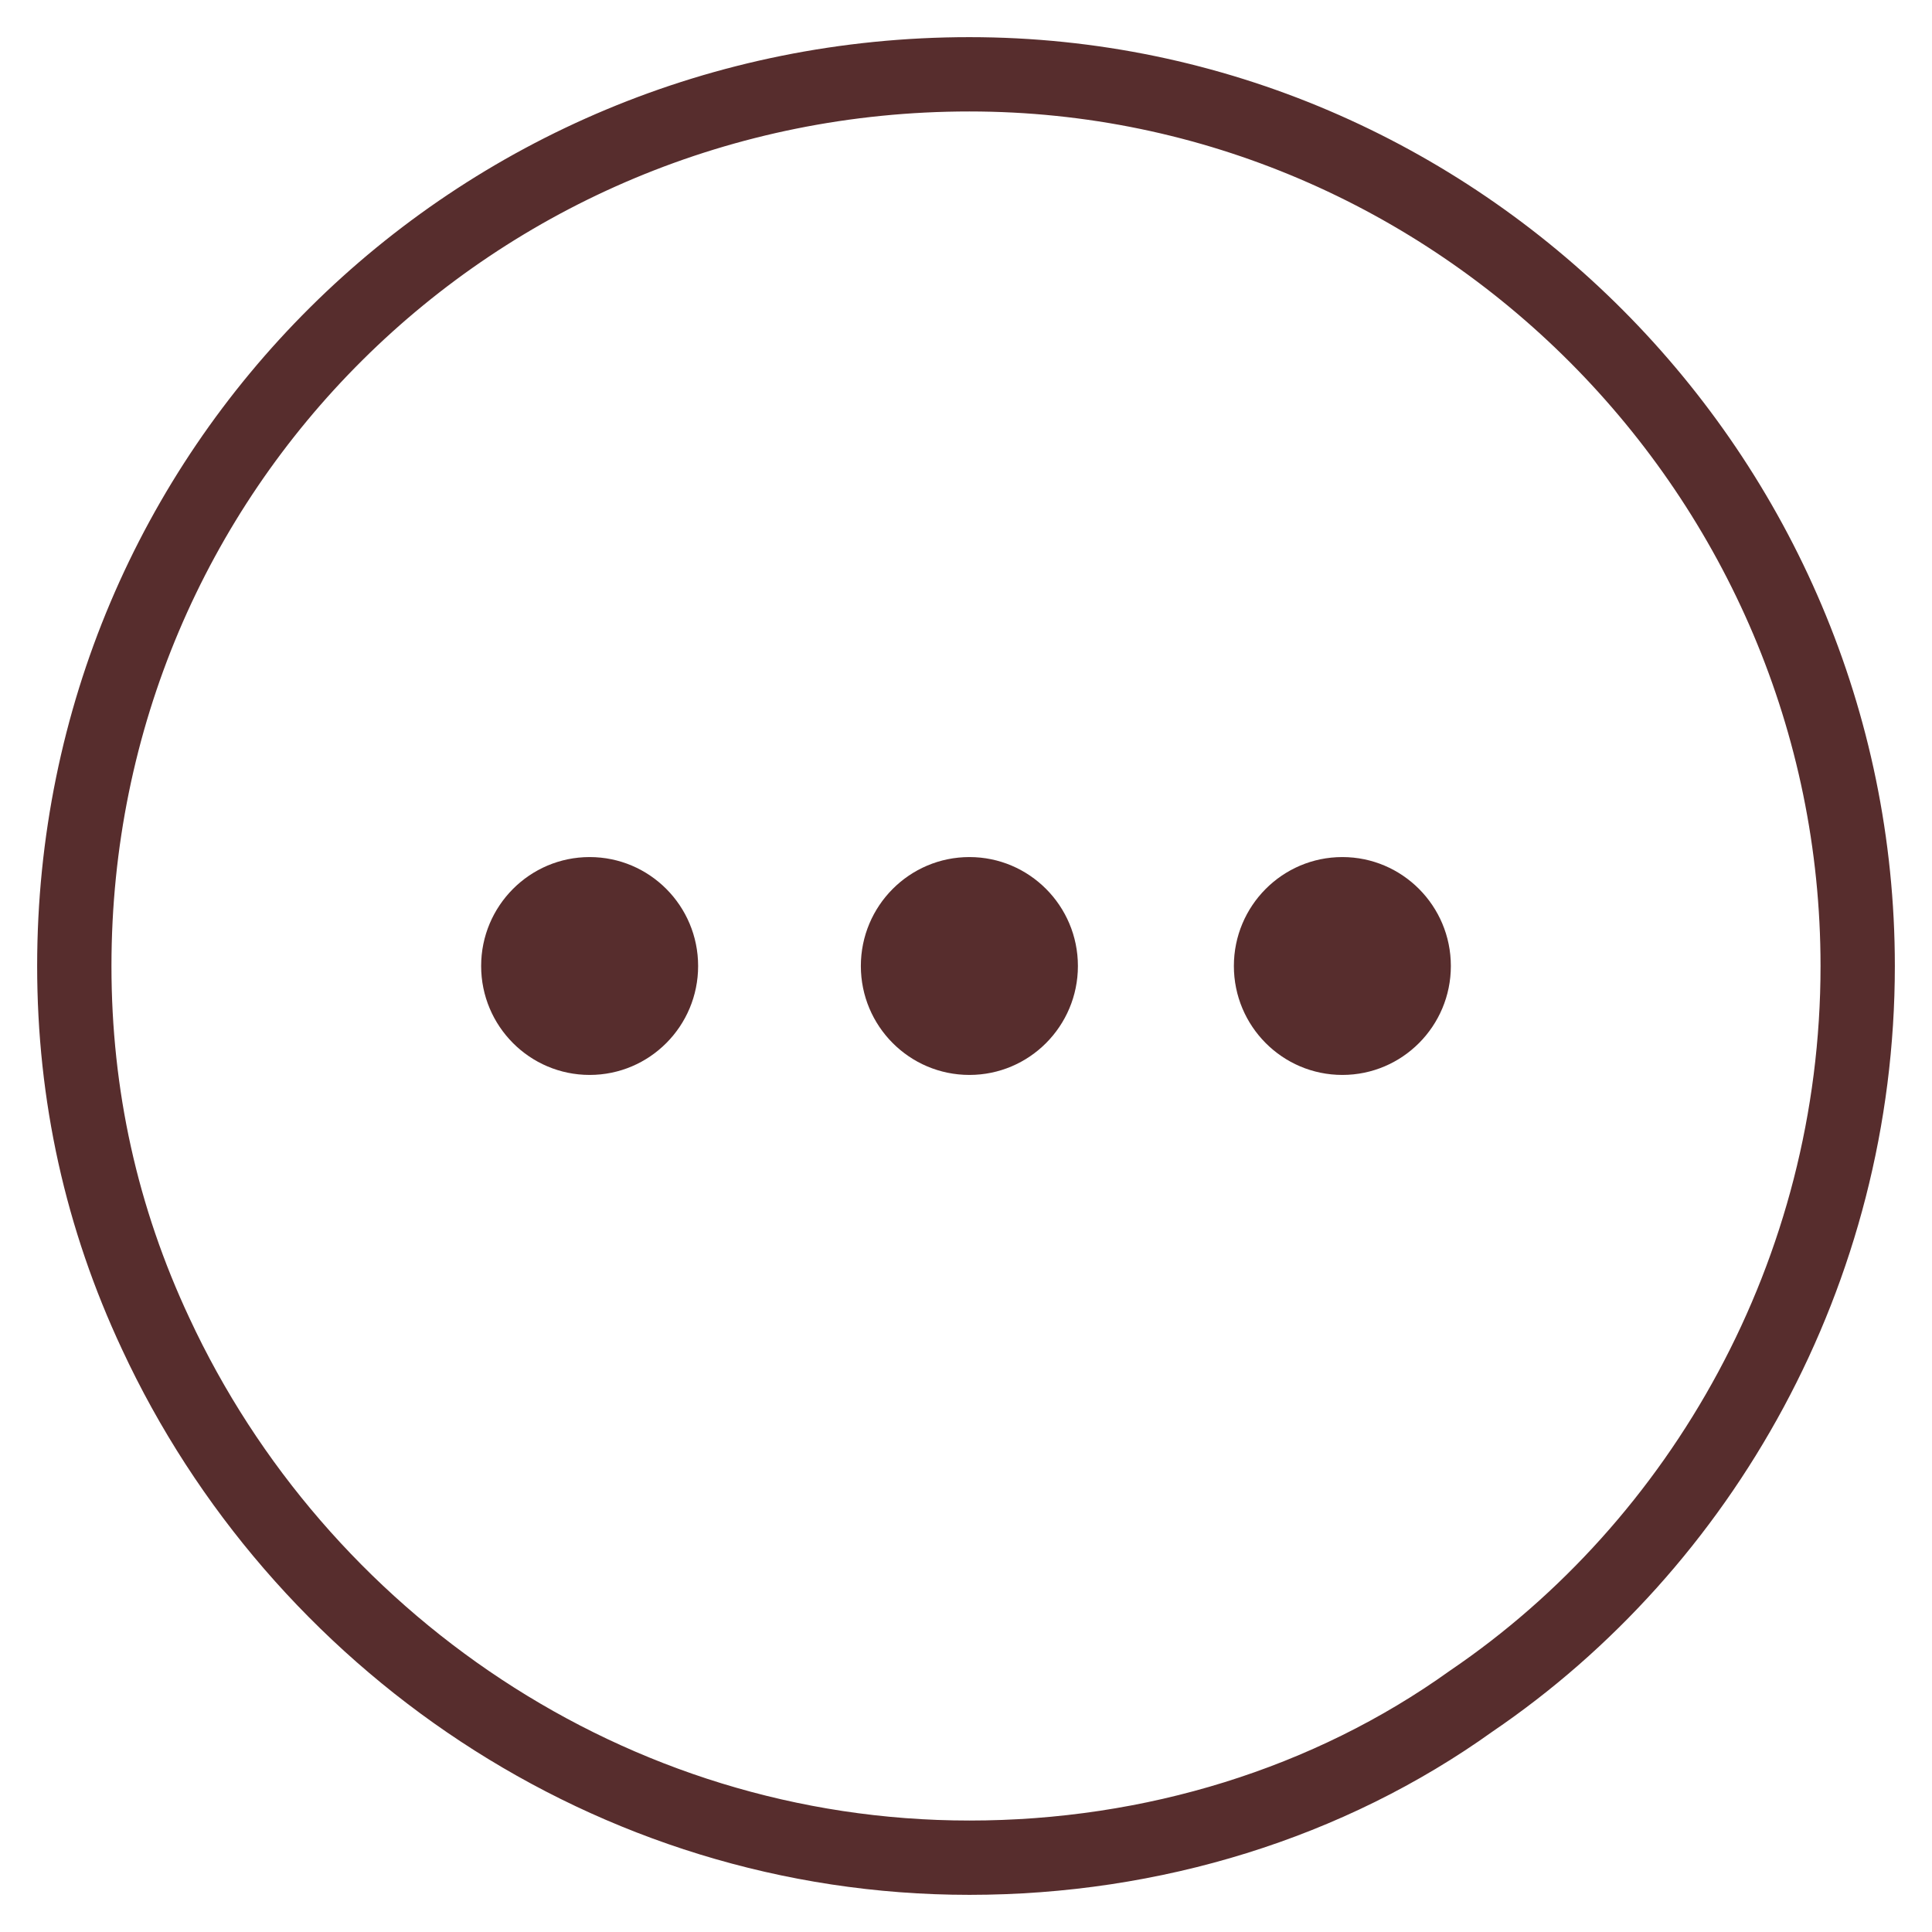<svg width="26" height="26" viewBox="0 0 26 26" fill="none" xmlns="http://www.w3.org/2000/svg">
<path d="M25 13C25 17.122 22.901 20.786 19.799 22.893C17.882 24.267 15.509 25 13.046 25C8.209 25 4.011 22.069 2.095 17.947C1.365 16.389 1 14.741 1 13C1 6.313 6.384 1 13.046 1C19.616 1 25 6.405 25 13Z" stroke="#572D2D" stroke-miterlimit="10"/>
<path d="M18.065 14.466C18.871 14.466 19.525 13.809 19.525 13C19.525 12.191 18.871 11.534 18.065 11.534C17.258 11.534 16.605 12.191 16.605 13C16.605 13.809 17.258 14.466 18.065 14.466Z" fill="#572D2D"/>
<path d="M13.046 14.466C13.852 14.466 14.506 13.809 14.506 13C14.506 12.191 13.852 11.534 13.046 11.534C12.239 11.534 11.585 12.191 11.585 13C11.585 13.809 12.239 14.466 13.046 14.466Z" fill="#572D2D"/>
<path d="M7.935 14.466C8.742 14.466 9.395 13.809 9.395 13C9.395 12.191 8.742 11.534 7.935 11.534C7.129 11.534 6.475 12.191 6.475 13C6.475 13.809 7.129 14.466 7.935 14.466Z" fill="#572D2D"/>
</svg>
